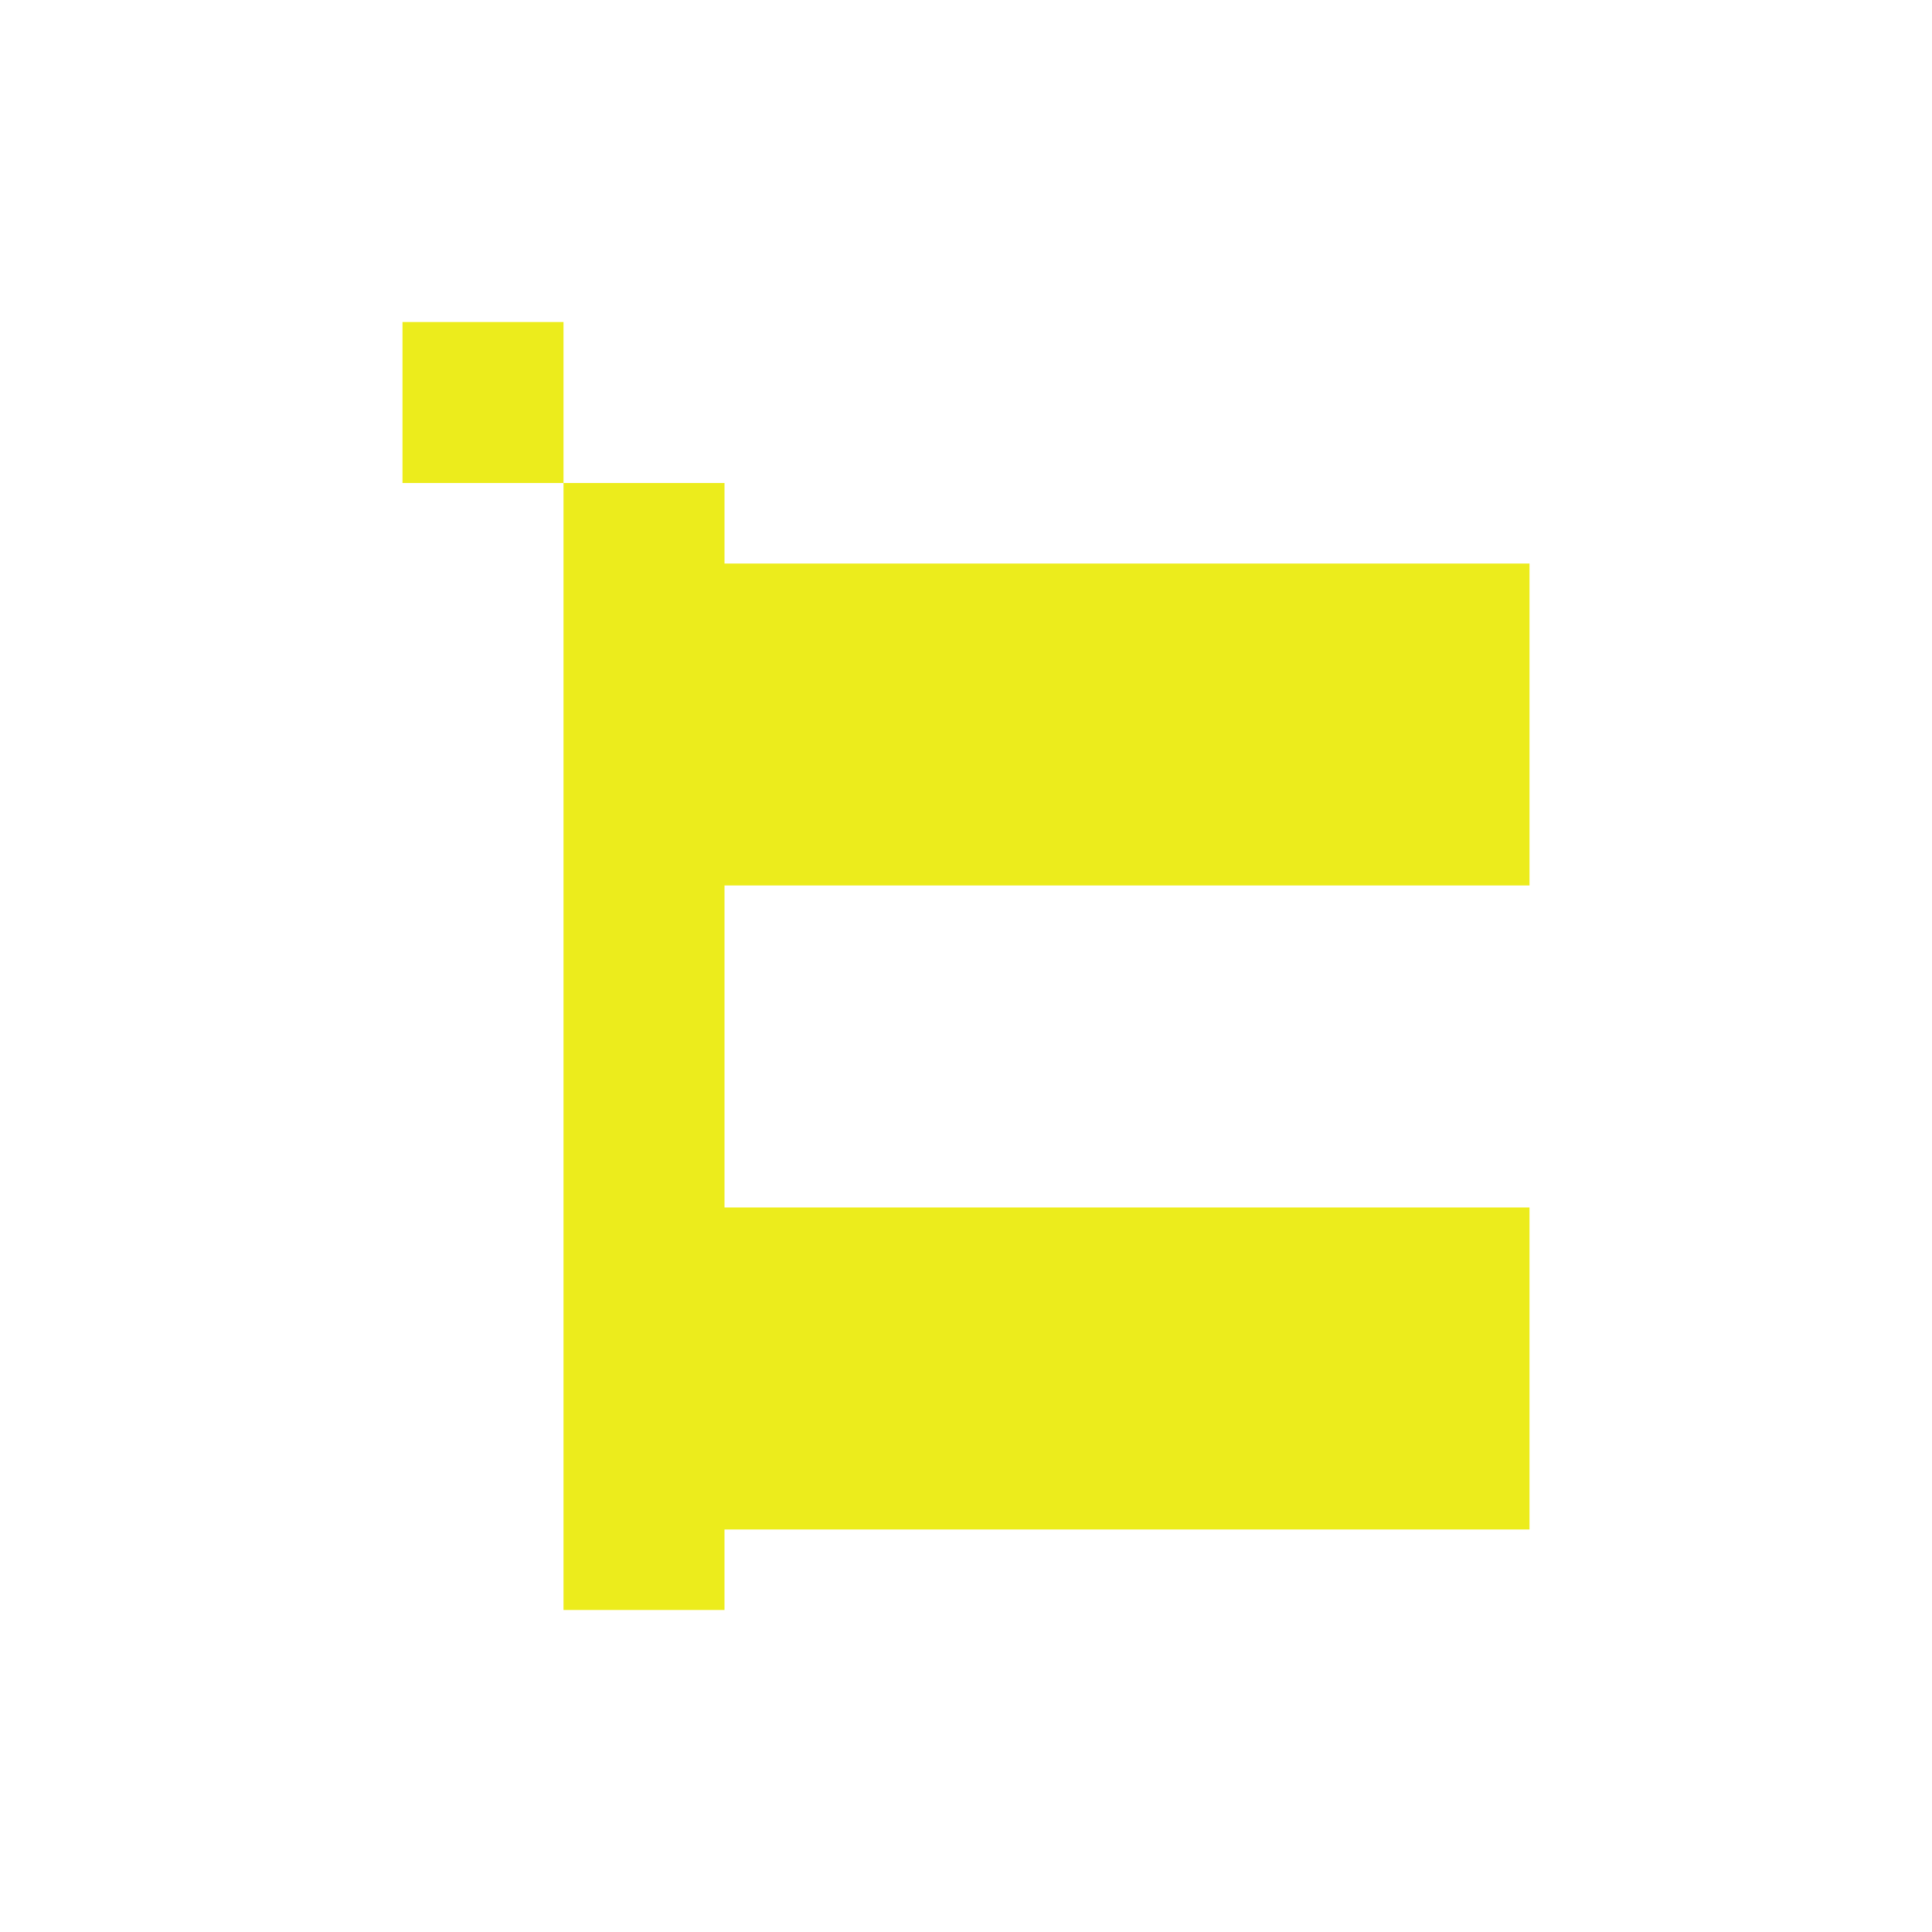 <svg xmlns="http://www.w3.org/2000/svg" width="24" height="24"><defs><style id="current-color-scheme"></style></defs><path d="M5 4v2h2V4H5zm2 2v14h2v-1h10v-4H9v-4h10V7H9V6H7z" fill="currentColor" color="#ecec1c"/></svg>
